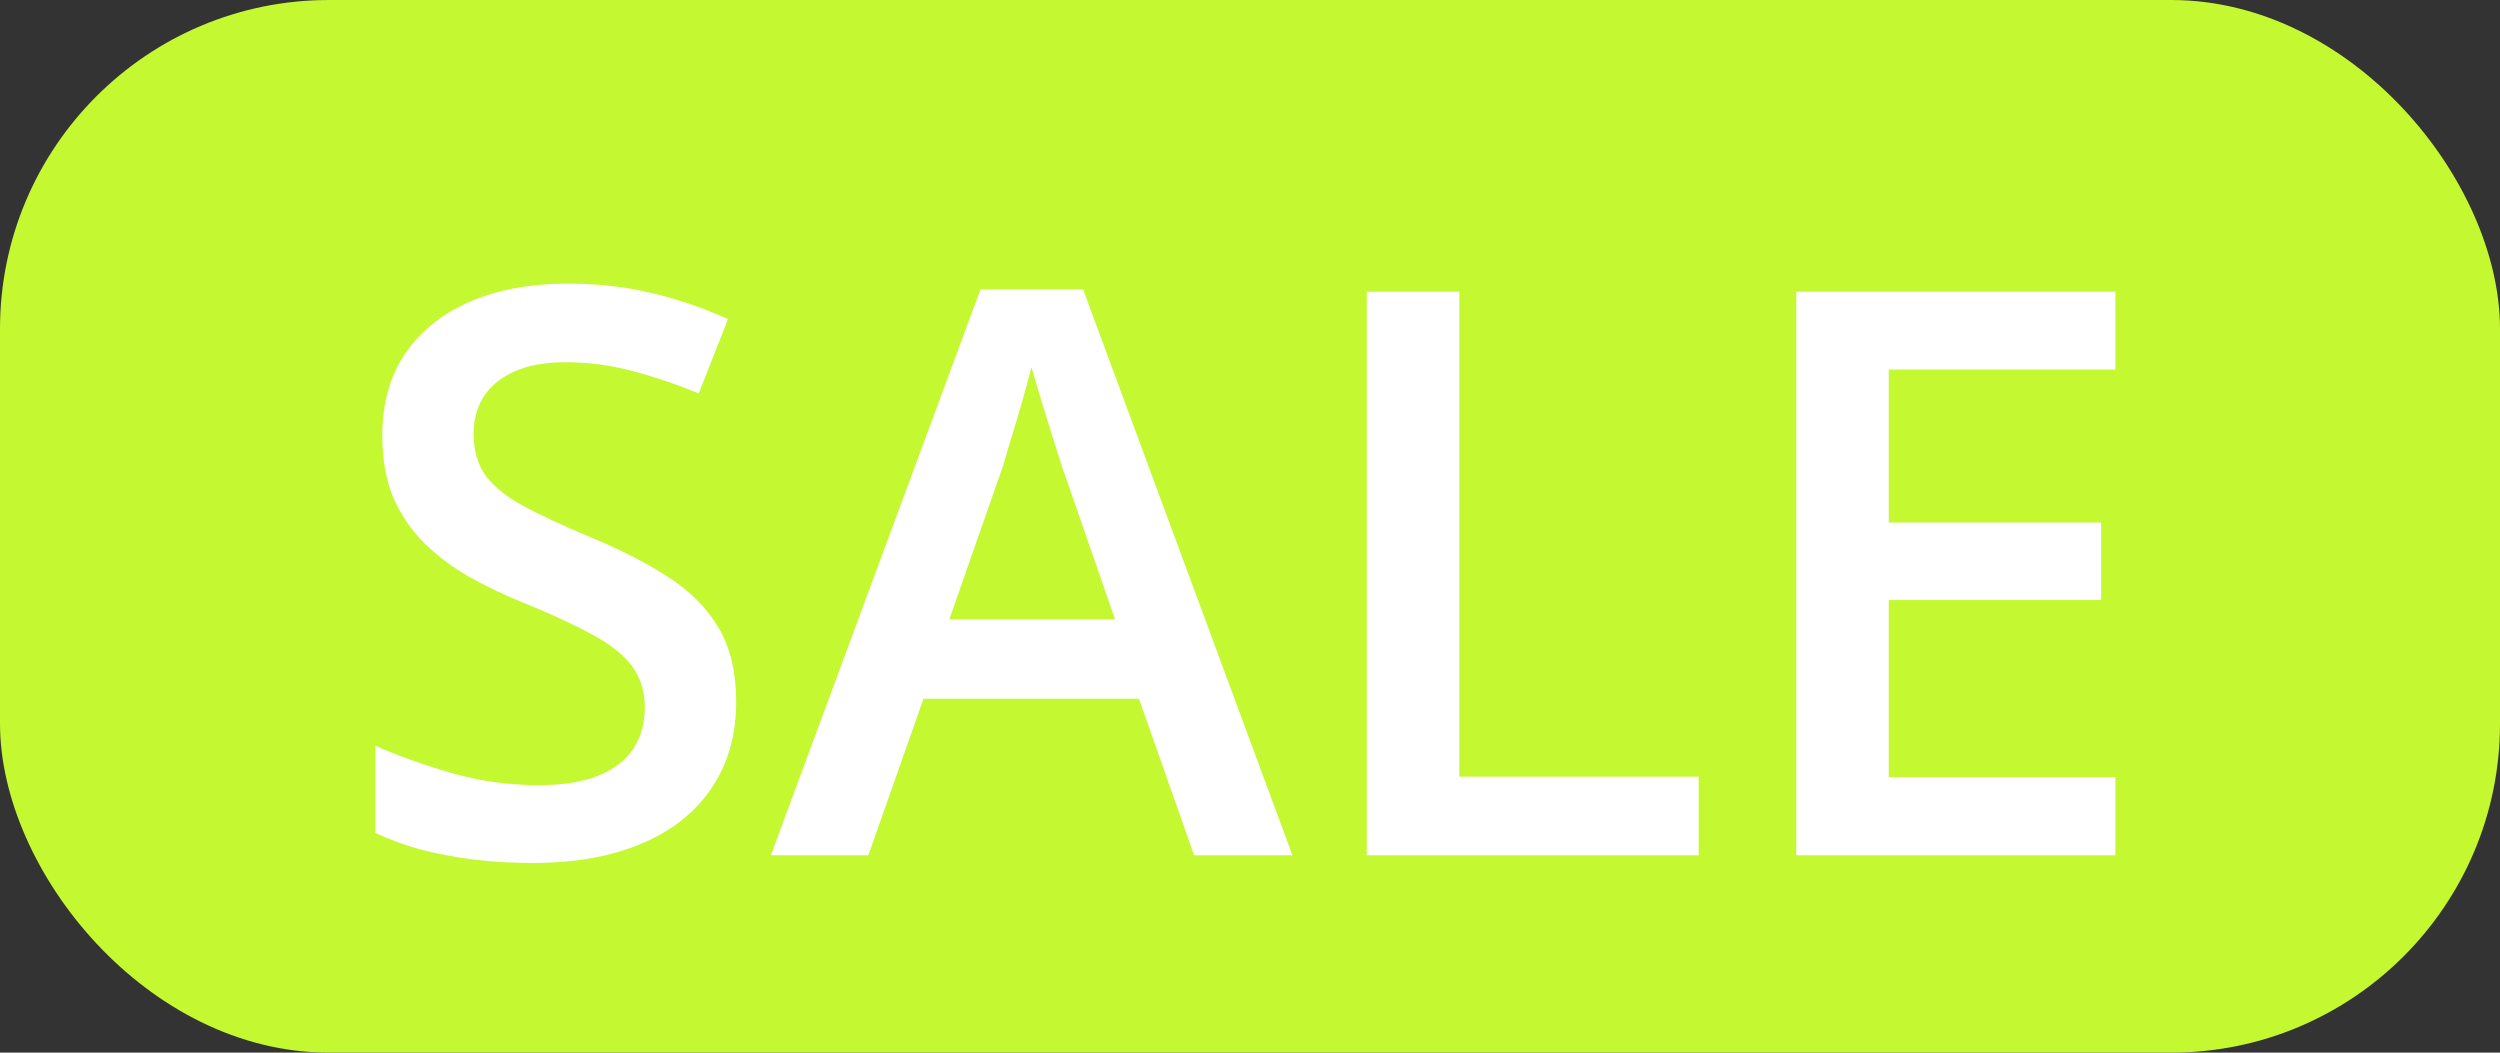<svg width="38" height="16" viewBox="0 0 38 16" fill="none" xmlns="http://www.w3.org/2000/svg">
<rect x="0" y="0" width="38" height="16" fill="#333333" stroke="none"/>
<rect width="38" height="16" rx="5" fill="#C4F830"/>
<path d="M11.19 10.668C11.19 11.176 11.065 11.613 10.815 11.98C10.568 12.348 10.213 12.629 9.748 12.824C9.287 13.02 8.736 13.117 8.096 13.117C7.783 13.117 7.484 13.1 7.199 13.065C6.914 13.029 6.645 12.979 6.391 12.912C6.141 12.842 5.912 12.758 5.705 12.66V11.336C6.053 11.488 6.441 11.627 6.871 11.752C7.301 11.873 7.738 11.934 8.184 11.934C8.547 11.934 8.848 11.887 9.086 11.793C9.328 11.695 9.508 11.559 9.625 11.383C9.742 11.203 9.801 10.994 9.801 10.756C9.801 10.502 9.732 10.287 9.596 10.111C9.459 9.936 9.252 9.775 8.975 9.631C8.701 9.482 8.357 9.324 7.943 9.156C7.662 9.043 7.393 8.914 7.135 8.77C6.881 8.625 6.654 8.455 6.455 8.26C6.256 8.064 6.098 7.834 5.98 7.568C5.867 7.299 5.811 6.982 5.811 6.619C5.811 6.135 5.926 5.721 6.156 5.377C6.391 5.033 6.719 4.77 7.141 4.586C7.566 4.402 8.062 4.311 8.629 4.311C9.078 4.311 9.5 4.357 9.895 4.451C10.293 4.545 10.684 4.678 11.066 4.85L10.621 5.98C10.27 5.836 9.928 5.721 9.596 5.635C9.268 5.549 8.932 5.506 8.588 5.506C8.291 5.506 8.039 5.551 7.832 5.641C7.625 5.73 7.467 5.857 7.357 6.021C7.252 6.182 7.199 6.373 7.199 6.596C7.199 6.846 7.26 7.057 7.381 7.229C7.506 7.396 7.697 7.551 7.955 7.691C8.217 7.832 8.553 7.988 8.963 8.16C9.436 8.355 9.836 8.561 10.164 8.775C10.496 8.99 10.75 9.248 10.926 9.549C11.102 9.846 11.19 10.219 11.19 10.668ZM18.15 13L17.312 10.621H14.037L13.199 13H11.717L14.904 4.398H16.463L19.645 13H18.15ZM16.949 9.414L16.135 7.07C16.104 6.969 16.059 6.826 16 6.643C15.941 6.455 15.883 6.266 15.824 6.074C15.766 5.879 15.717 5.715 15.678 5.582C15.639 5.742 15.59 5.922 15.531 6.121C15.477 6.316 15.422 6.5 15.367 6.672C15.316 6.844 15.277 6.977 15.25 7.07L14.43 9.414H16.949ZM20.775 13V4.434H22.182V11.805H25.82V13H20.775ZM32.154 13H27.303V4.434H32.154V5.617H28.709V7.943H31.938V9.121H28.709V11.81H32.154V13Z" fill="white"/>
</svg>

